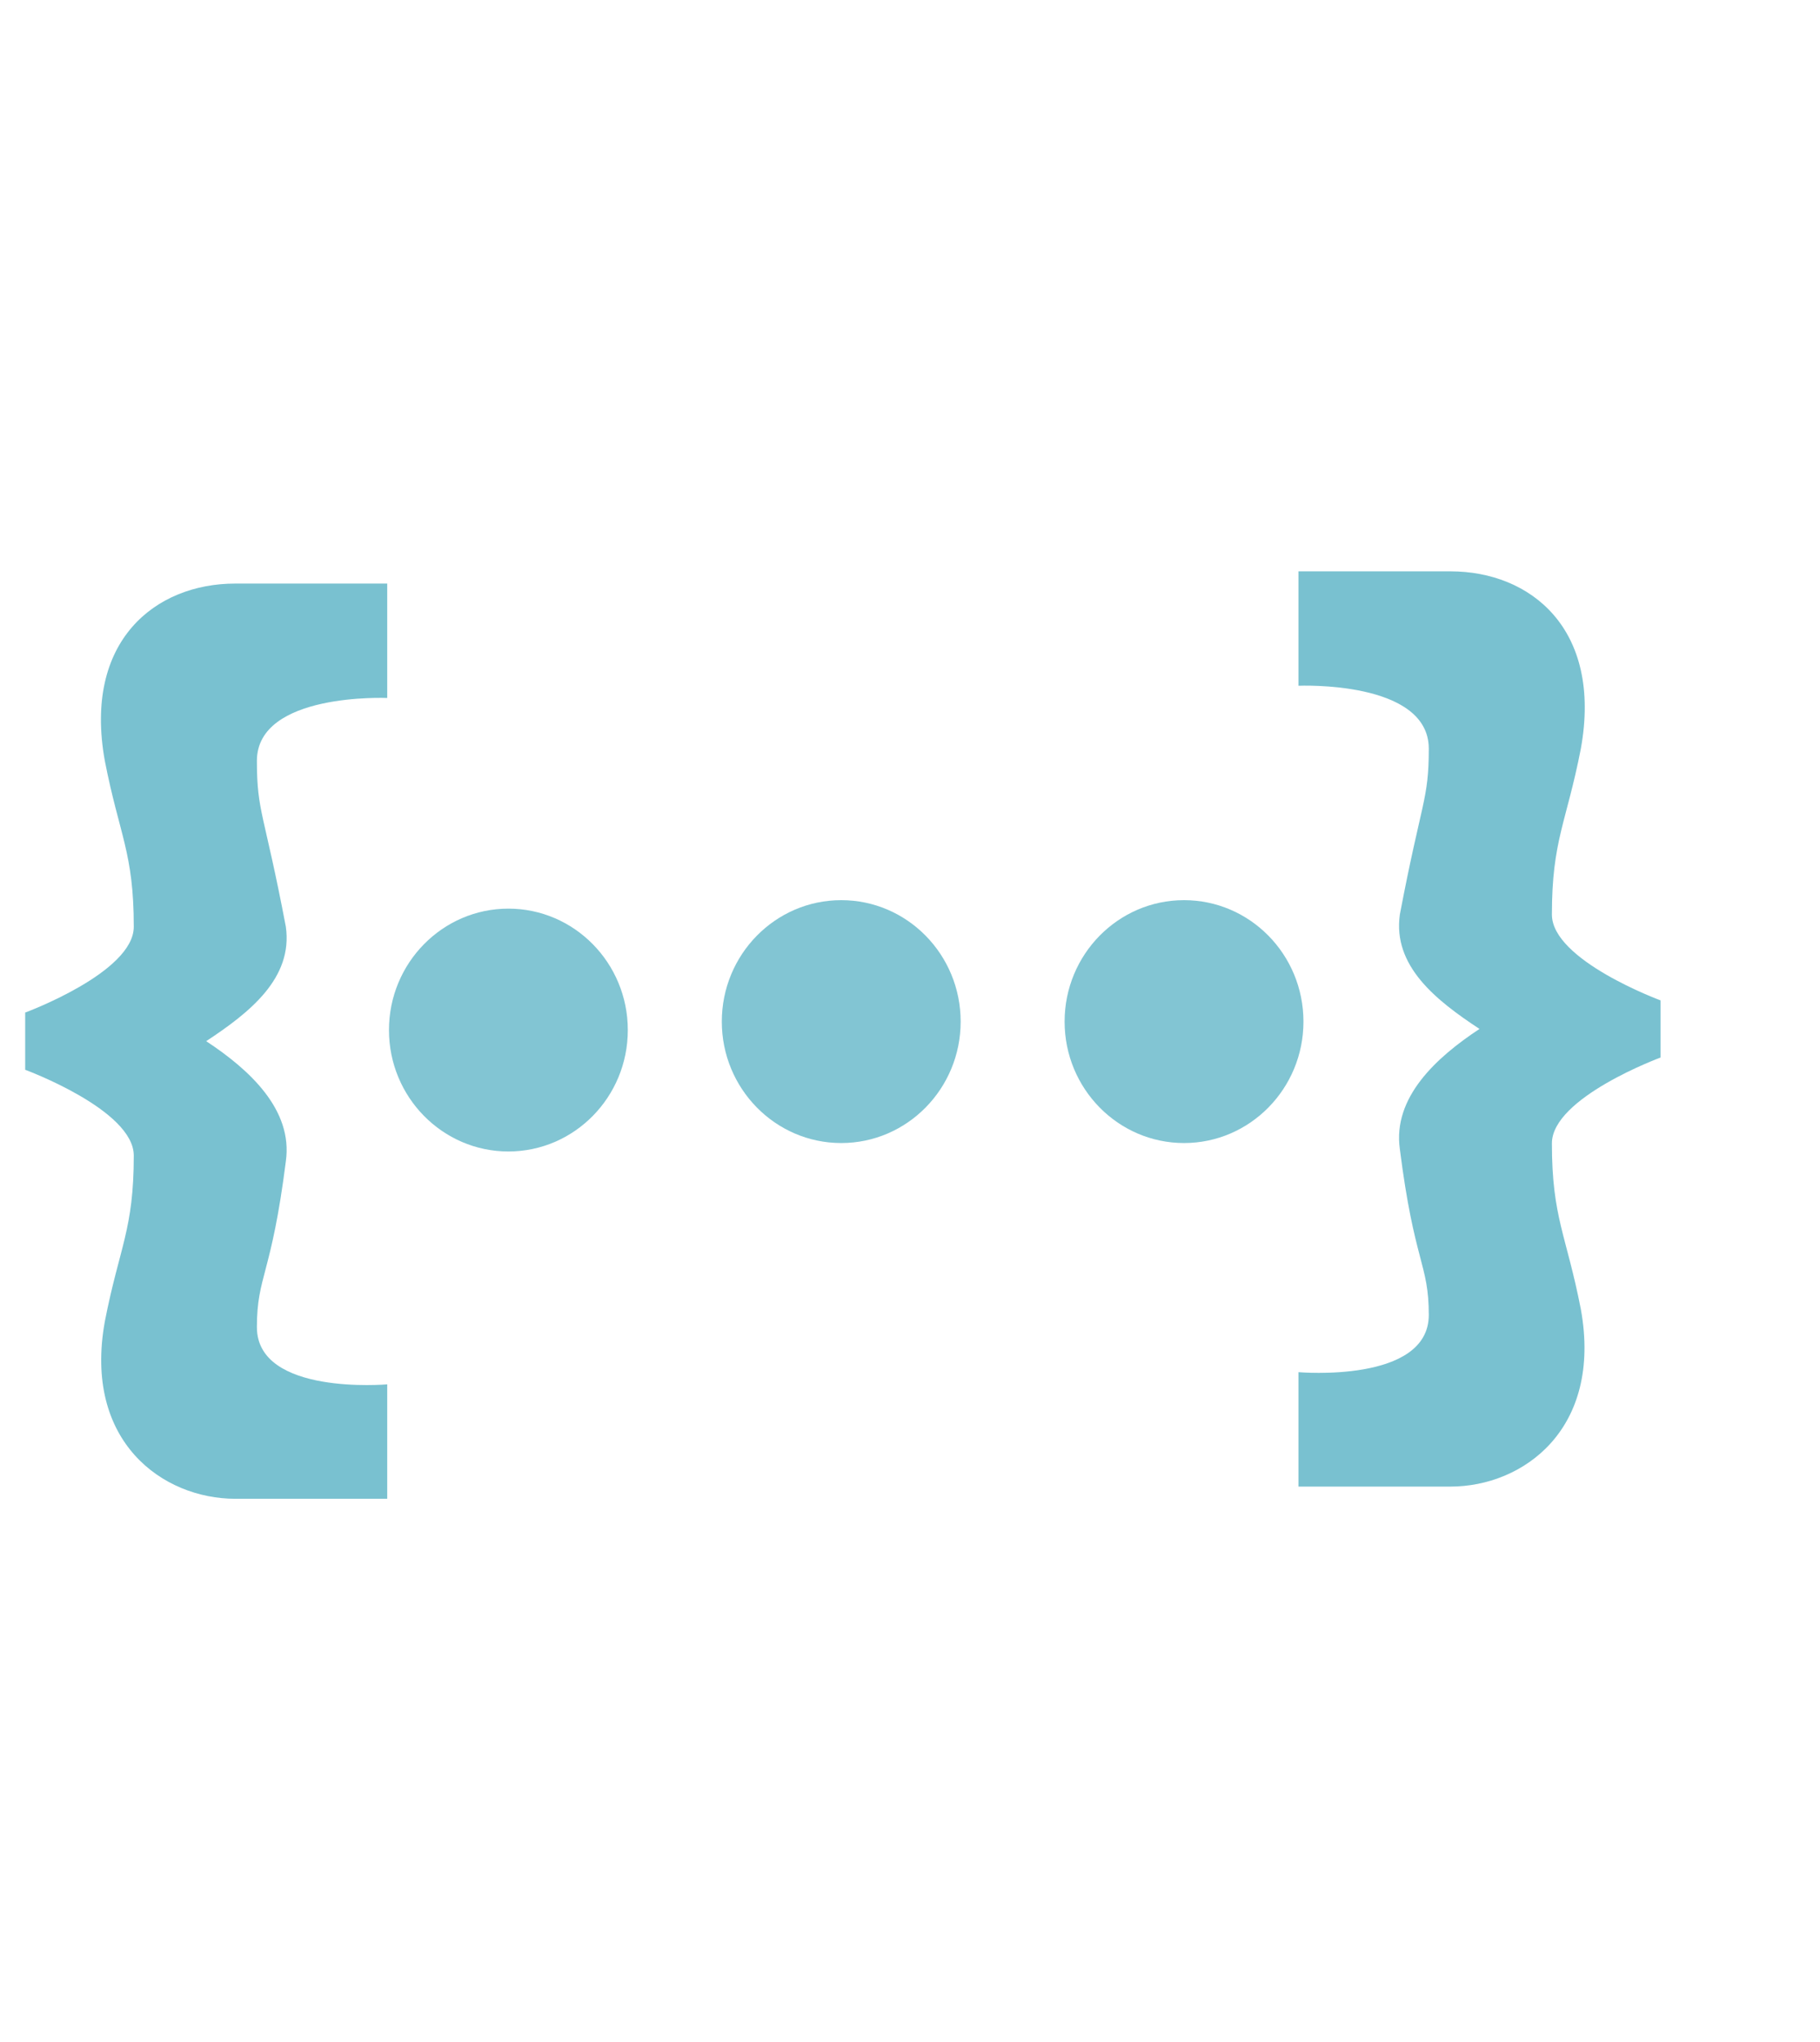 <svg xmlns="http://www.w3.org/2000/svg" xmlns:xlink="http://www.w3.org/1999/xlink" version="1.1" preserveAspectRatio="xMidYMid meet" width="421.308" height="472.615" style=""><rect id="backgroundrect" width="100%" height="100%" x="0" y="0" fill="none" stroke="none" class="selected" style=""/><defs><path d="M34.99 161.86C34.99 172.11 10 181.08 10 181.08C10 182.36 10 192.61 10 193.9C10 193.9 34.99 202.87 34.99 213.12C34.99 229.77 31.66 233.62 28.33 250.28C23.33 277.19 41.66 290 58.32 290C74.98 290 93.31 290 93.31 290C93.31 287.44 93.31 266.94 93.31 264.37C93.31 264.37 63.32 266.94 63.32 251.56C63.32 240.03 66.65 240.03 69.98 214.4C71.65 202.87 61.65 193.9 51.65 187.49C61.65 181.08 71.65 173.39 69.98 161.86C64.98 136.23 63.32 136.23 63.32 124.7C63.32 109.32 93.31 110.61 93.31 110.61C93.31 108.04 93.31 87.54 93.31 84.98C93.31 84.98 76.65 84.98 58.32 84.98C39.99 84.98 23.33 97.79 28.33 124.7C31.66 141.36 34.99 145.2 34.99 161.86Z" id="a1s6Buwnry"/><path d="M361.31 159.13C361.31 169.38 386.3 178.35 386.3 178.35C386.3 179.63 386.3 189.88 386.3 191.16C386.3 191.16 361.31 200.13 361.31 210.38C361.31 227.04 364.64 230.88 367.97 247.54C372.97 274.45 354.64 287.27 337.98 287.27C321.32 287.27 302.99 287.27 302.99 287.27C302.99 284.7 302.99 264.2 302.99 261.64C302.99 261.64 332.98 264.2 332.98 248.82C332.98 237.29 329.65 237.29 326.32 211.66C324.65 200.13 334.65 191.16 344.65 184.75C334.65 178.35 324.65 170.66 326.32 159.13C331.32 133.5 332.98 133.5 332.98 121.97C332.98 106.59 302.99 107.87 302.99 107.87C302.99 105.31 302.99 84.81 302.99 82.24C302.99 82.24 319.65 82.24 337.98 82.24C356.31 82.24 372.97 95.06 367.97 121.97C364.64 138.62 361.31 142.47 361.31 159.13Z" id="a5yH6OLjq"/><path d="M148.67 185C148.67 200.01 136.36 212.2 121.19 212.2C106.03 212.2 93.71 200.01 93.71 185C93.71 169.99 106.03 157.8 121.19 157.8C136.36 157.8 148.67 169.99 148.67 185Z" id="cOPn1Ehc7"/><path d="M225.26 183.11C225.26 198.12 212.95 210.31 197.78 210.31C182.61 210.31 170.3 198.12 170.3 183.11C170.3 168.09 182.61 155.9 197.78 155.9C212.95 155.9 225.26 168.09 225.26 183.11Z" id="ciTE8akM4"/><path d="M304.14 183.11C304.14 198.12 291.83 210.31 276.66 210.31C261.49 210.31 249.18 198.12 249.18 183.11C249.18 168.09 261.49 155.9 276.66 155.9C291.83 155.9 304.14 168.09 304.14 183.11Z" id="dCMXBK7Fi"/></defs><g class="currentLayer" style=""><title>Layer 1</title><g id="svg_1" class=""><g id="svg_2"><g id="svg_3"><use xlink:href="#a1s6Buwnry" opacity="1" fill="#1191ab" fill-opacity="0.56" id="svg_4" transform="matrix(1.006,0,0,1.033,-4.231,47.26) " y="0" x="0"/><g id="svg_5"><use xlink:href="#a1s6Buwnry" opacity="1" fill-opacity="0" stroke="#000000" stroke-width="1" stroke-opacity="0" id="svg_6" transform="matrix(1.006,0,0,1.033,-4.231,47.26) " y="0" x="0"/></g></g><g id="svg_7"><use xlink:href="#a5yH6OLjq" opacity="1" fill="#1191ab" fill-opacity="0.56" id="svg_8" transform="matrix(1.006,0,0,1.033,-4.231,47.26) " y="0" x="0"/><g id="svg_9"><use xlink:href="#a5yH6OLjq" opacity="1" fill-opacity="0" stroke="#000000" stroke-width="1" stroke-opacity="0" id="svg_10" transform="matrix(1.006,0,0,1.033,-4.231,47.26) " y="0" x="0"/></g></g><g id="svg_11"><use xlink:href="#cOPn1Ehc7" opacity="1" fill="#1091ab" fill-opacity="0.52" id="svg_12" transform="matrix(1.006,0,0,1.033,-4.231,47.26) " y="0" x="0"/></g><g id="svg_13"><use xlink:href="#ciTE8akM4" opacity="1" fill="#1091ab" fill-opacity="0.52" id="svg_14" transform="matrix(1.006,0,0,1.033,-4.231,47.26) " y="0" x="0"/></g><g id="svg_15"><use xlink:href="#dCMXBK7Fi" opacity="1" fill="#1091ab" fill-opacity="0.52" id="svg_16" transform="matrix(1.006,0,0,1.033,-4.231,47.26) " y="0" x="0"/></g></g></g></g></svg>